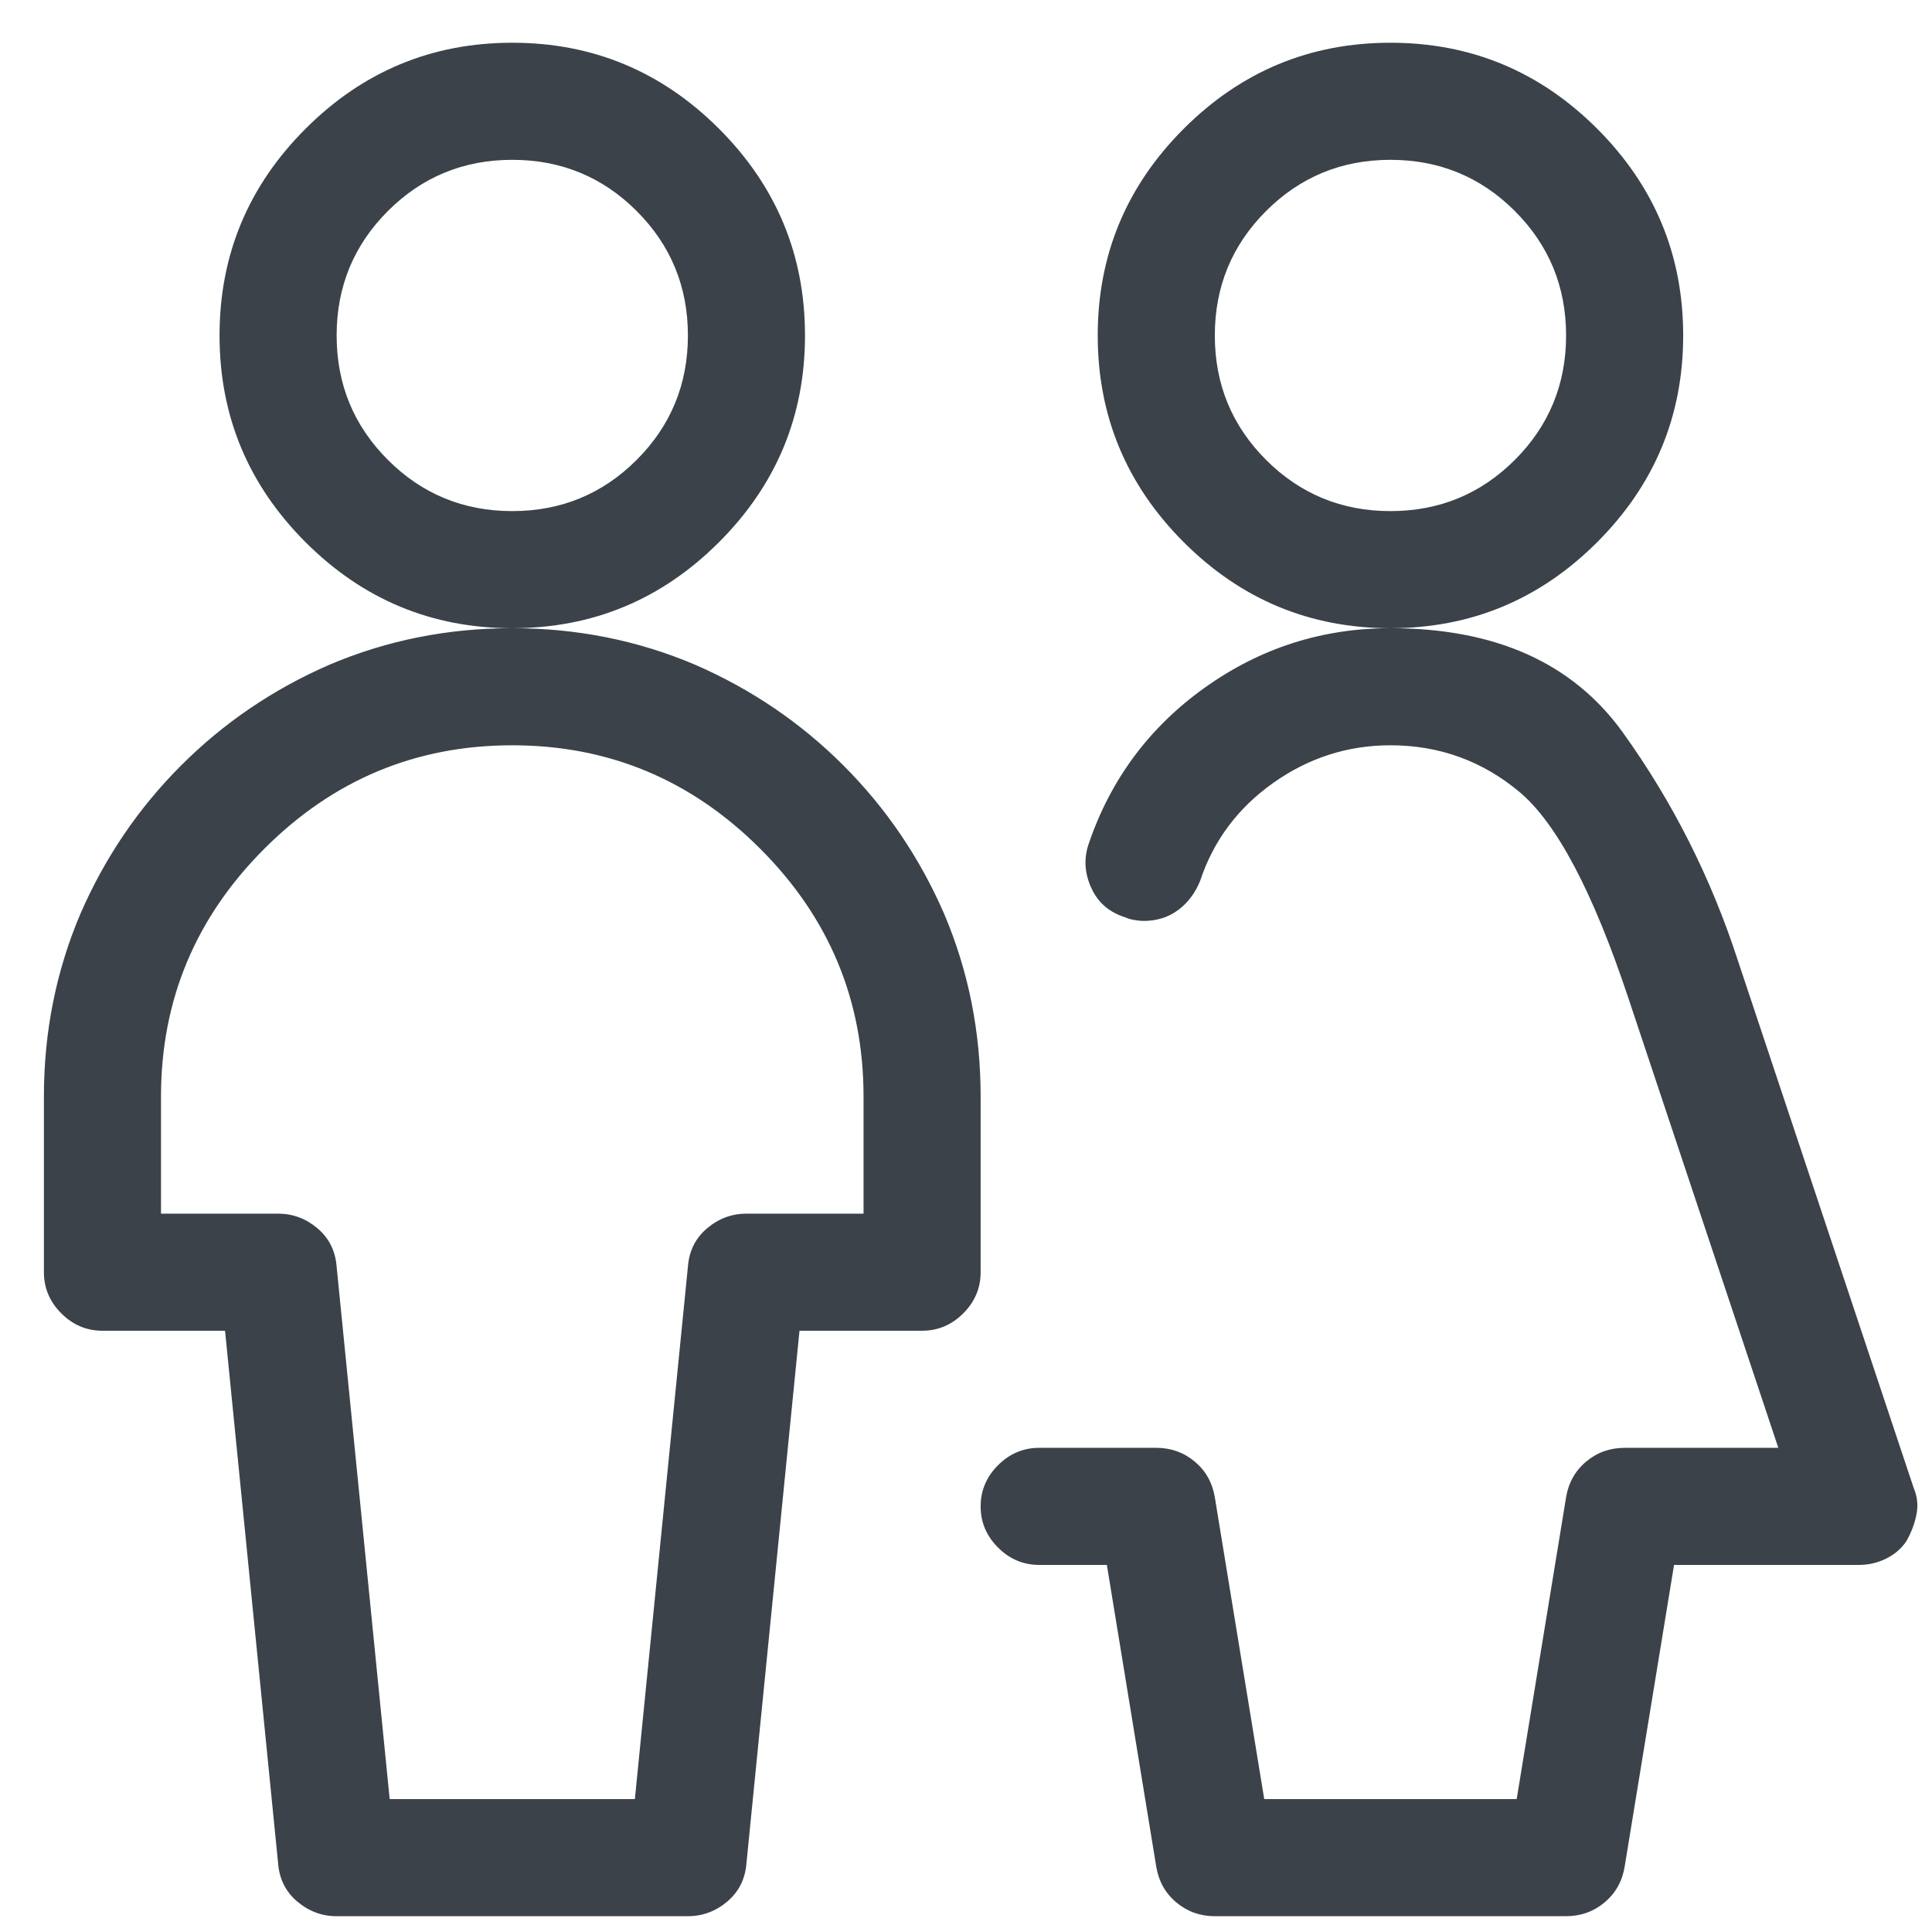 <svg width="33" height="33" viewBox="0 0 33 33" fill="none" xmlns="http://www.w3.org/2000/svg">
<g id="Icon" clip-path="url(#clip0_30_4685)">
<path id="Vector" d="M8.75 10.73C7.375 10.73 6.198 10.24 5.219 9.261C4.24 8.282 3.75 7.105 3.75 5.73C3.75 4.355 4.24 3.178 5.219 2.199C6.198 1.22 7.375 0.73 8.75 0.73C10.125 0.73 11.302 1.22 12.281 2.199C13.26 3.178 13.75 4.355 13.75 5.73C13.75 7.105 13.26 8.282 12.281 9.261C11.302 10.24 10.125 10.73 8.75 10.73ZM8.75 2.73C7.917 2.73 7.208 3.022 6.625 3.605C6.042 4.188 5.75 4.897 5.75 5.73C5.75 6.563 6.042 7.272 6.625 7.855C7.208 8.438 7.917 8.73 8.75 8.73C9.583 8.73 10.292 8.438 10.875 7.855C11.458 7.272 11.75 6.563 11.75 5.73C11.75 4.897 11.458 4.188 10.875 3.605C10.292 3.022 9.583 2.73 8.75 2.73ZM5.75 32.73C5.5 32.73 5.276 32.647 5.078 32.48C4.88 32.313 4.771 32.095 4.75 31.824L3.844 22.73H1.75C1.479 22.73 1.245 22.631 1.047 22.433C0.849 22.235 0.75 22.001 0.75 21.73V18.73C0.75 17.626 0.958 16.584 1.375 15.605C1.792 14.647 2.365 13.803 3.094 13.074C3.823 12.345 4.667 11.772 5.625 11.355C6.604 10.938 7.646 10.73 8.75 10.73C9.854 10.73 10.896 10.938 11.875 11.355C12.833 11.772 13.677 12.345 14.406 13.074C15.135 13.803 15.708 14.647 16.125 15.605C16.542 16.584 16.75 17.626 16.75 18.73V21.73C16.75 22.001 16.651 22.235 16.453 22.433C16.255 22.631 16.021 22.73 15.75 22.73H13.656L12.75 31.824C12.729 32.095 12.62 32.313 12.422 32.48C12.224 32.647 12 32.73 11.75 32.73H5.75ZM10.844 30.73L11.75 21.636C11.771 21.365 11.88 21.147 12.078 20.98C12.276 20.813 12.5 20.73 12.75 20.73H14.75V18.73C14.75 17.084 14.162 15.673 12.984 14.496C11.807 13.319 10.396 12.73 8.75 12.73C7.104 12.73 5.693 13.319 4.516 14.496C3.339 15.673 2.75 17.084 2.75 18.73V20.73H4.75C5 20.73 5.224 20.813 5.422 20.98C5.62 21.147 5.729 21.365 5.75 21.636L6.656 30.73H10.844ZM20.75 32.73C20.5 32.73 20.281 32.652 20.094 32.496C19.906 32.339 19.792 32.136 19.75 31.886L18.906 26.73H17.75C17.479 26.73 17.245 26.631 17.047 26.433C16.849 26.235 16.75 26.001 16.75 25.73C16.75 25.459 16.849 25.225 17.047 25.027C17.245 24.829 17.479 24.73 17.75 24.73H19.75C20 24.73 20.219 24.808 20.406 24.964C20.594 25.121 20.708 25.324 20.75 25.574L21.594 30.73H25.906L26.75 25.574C26.792 25.324 26.906 25.121 27.094 24.964C27.281 24.808 27.5 24.73 27.75 24.73H30.375L27.812 17.043C27.208 15.23 26.588 14.058 25.953 13.527C25.318 12.996 24.583 12.73 23.75 12.73C23.021 12.73 22.354 12.944 21.75 13.371C21.146 13.798 20.729 14.355 20.5 15.043C20.417 15.251 20.292 15.418 20.125 15.543C19.958 15.668 19.76 15.73 19.531 15.73C19.49 15.73 19.438 15.725 19.375 15.714C19.312 15.704 19.26 15.688 19.219 15.668C18.948 15.584 18.755 15.418 18.641 15.168C18.526 14.918 18.51 14.668 18.594 14.418C18.969 13.313 19.63 12.423 20.578 11.746C21.526 11.069 22.583 10.73 23.75 10.73C25.542 10.73 26.865 11.324 27.719 12.511C28.573 13.699 29.229 15.001 29.688 16.418L32.688 25.418C32.75 25.563 32.766 25.714 32.734 25.871C32.703 26.027 32.646 26.178 32.562 26.324C32.479 26.449 32.365 26.548 32.219 26.621C32.073 26.694 31.917 26.73 31.75 26.73H28.594L27.75 31.886C27.708 32.136 27.594 32.339 27.406 32.496C27.219 32.652 27 32.73 26.75 32.73H20.75ZM23.75 10.73C22.375 10.73 21.198 10.24 20.219 9.261C19.24 8.282 18.75 7.105 18.75 5.73C18.75 4.355 19.24 3.178 20.219 2.199C21.198 1.22 22.375 0.73 23.75 0.73C25.125 0.73 26.302 1.22 27.281 2.199C28.26 3.178 28.75 4.355 28.75 5.73C28.75 7.105 28.26 8.282 27.281 9.261C26.302 10.24 25.125 10.73 23.75 10.73ZM23.75 2.73C22.917 2.73 22.208 3.022 21.625 3.605C21.042 4.188 20.75 4.897 20.75 5.73C20.75 6.563 21.042 7.272 21.625 7.855C22.208 8.438 22.917 8.73 23.75 8.73C24.583 8.73 25.292 8.438 25.875 7.855C26.458 7.272 26.75 6.563 26.75 5.73C26.75 4.897 26.458 4.188 25.875 3.605C25.292 3.022 24.583 2.73 23.75 2.73Z" fill="#3B4249"/>
</g>
<defs>
<clipPath id="clip0_30_4685">
<rect width="32" height="32" fill="white" transform="matrix(1 0 0 -1 0.75 32.73)"/>
</clipPath>
</defs>
</svg>

